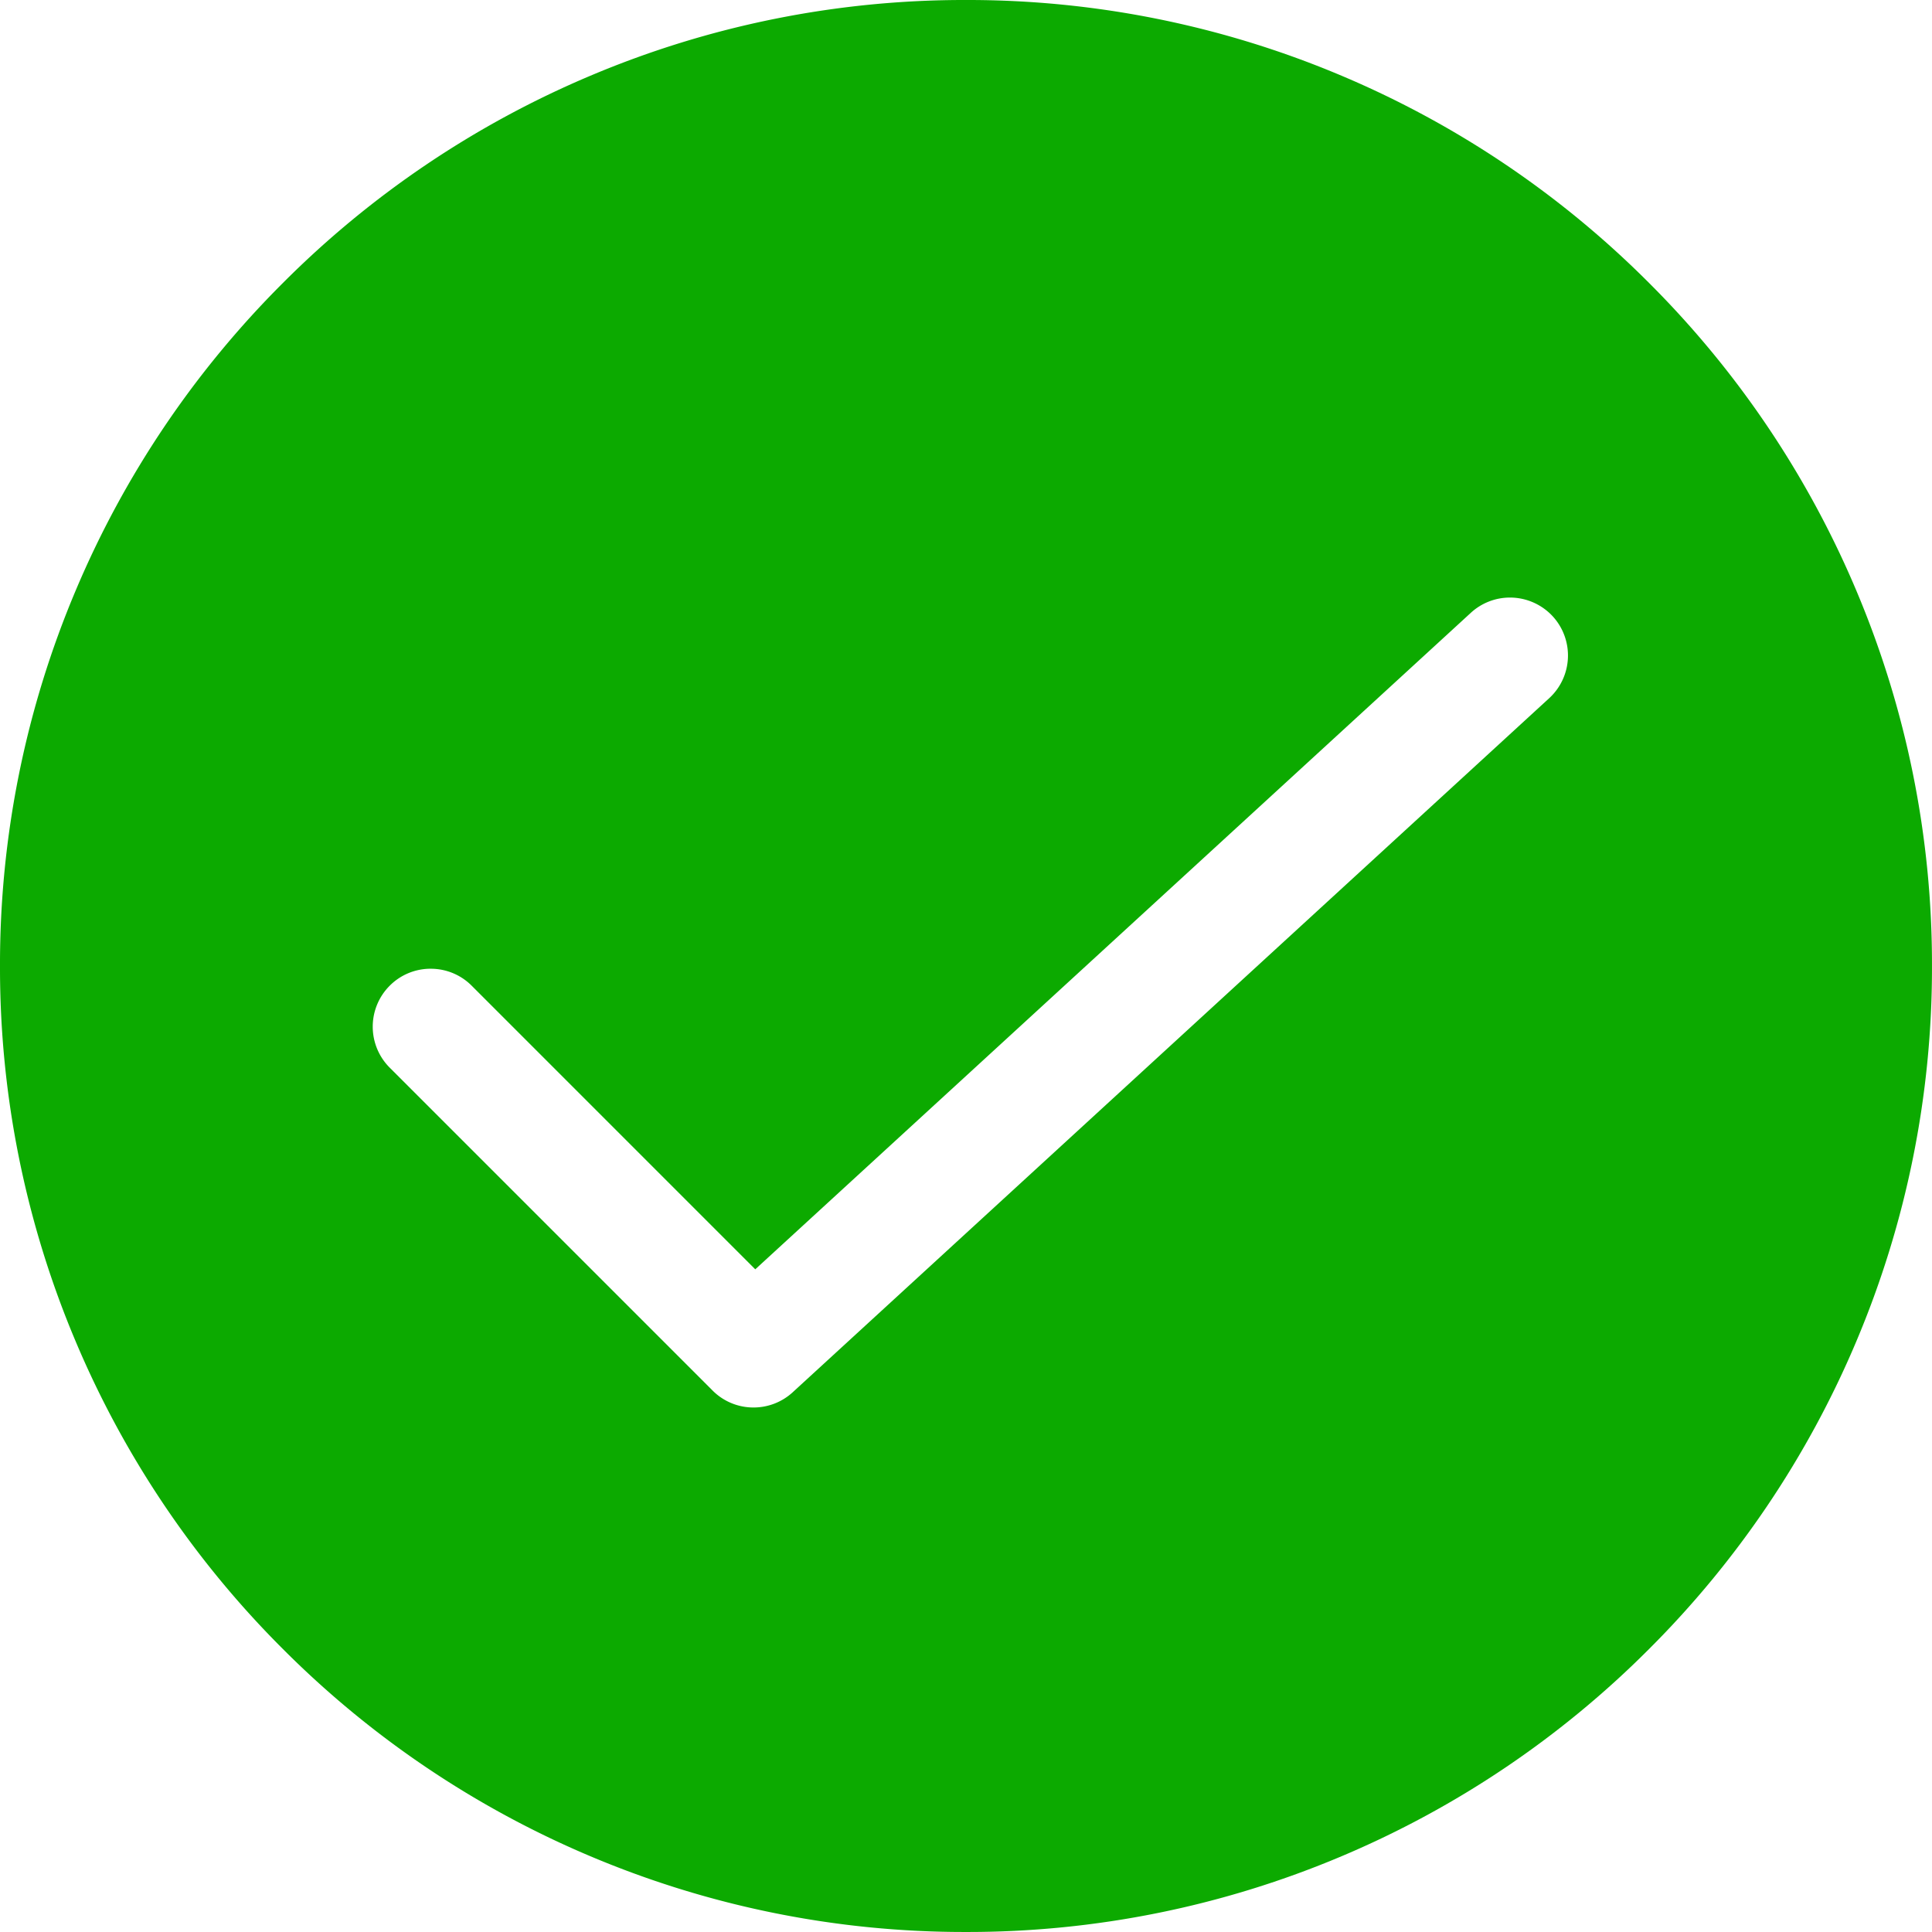 <svg xmlns="http://www.w3.org/2000/svg" width="100.001" height="100" viewBox="0 0 100.001 100">
  <path id="Subtraction_53" data-name="Subtraction 53" d="M-247-4452a49.689,49.689,0,0,1-19.462-3.929,49.838,49.838,0,0,1-15.893-10.716,49.829,49.829,0,0,1-10.716-15.893A49.686,49.686,0,0,1-297-4502a49.683,49.683,0,0,1,3.929-19.462,49.825,49.825,0,0,1,10.716-15.893,49.829,49.829,0,0,1,15.893-10.716A49.681,49.681,0,0,1-247-4552a49.68,49.68,0,0,1,19.462,3.929,49.83,49.83,0,0,1,15.893,10.716,49.826,49.826,0,0,1,10.716,15.893A49.681,49.681,0,0,1-197-4502a49.684,49.684,0,0,1-3.93,19.462,49.831,49.831,0,0,1-10.716,15.893,49.84,49.84,0,0,1-15.893,10.716A49.688,49.688,0,0,1-247-4452Zm-27.706-49.858a2.982,2.982,0,0,0-2.122.878,3,3,0,0,0,0,4.243l16.71,16.71a2.98,2.98,0,0,0,2.123.879,2.993,2.993,0,0,0,2.028-.79l39.154-35.923a3,3,0,0,0,.183-4.238,3.01,3.01,0,0,0-2.212-.971,2.991,2.991,0,0,0-2.028.79l-37.037,33.98-14.678-14.679A2.98,2.98,0,0,0-274.706-4501.857Z" transform="translate(297 4552)" fill="#0caa00"/>
</svg>
